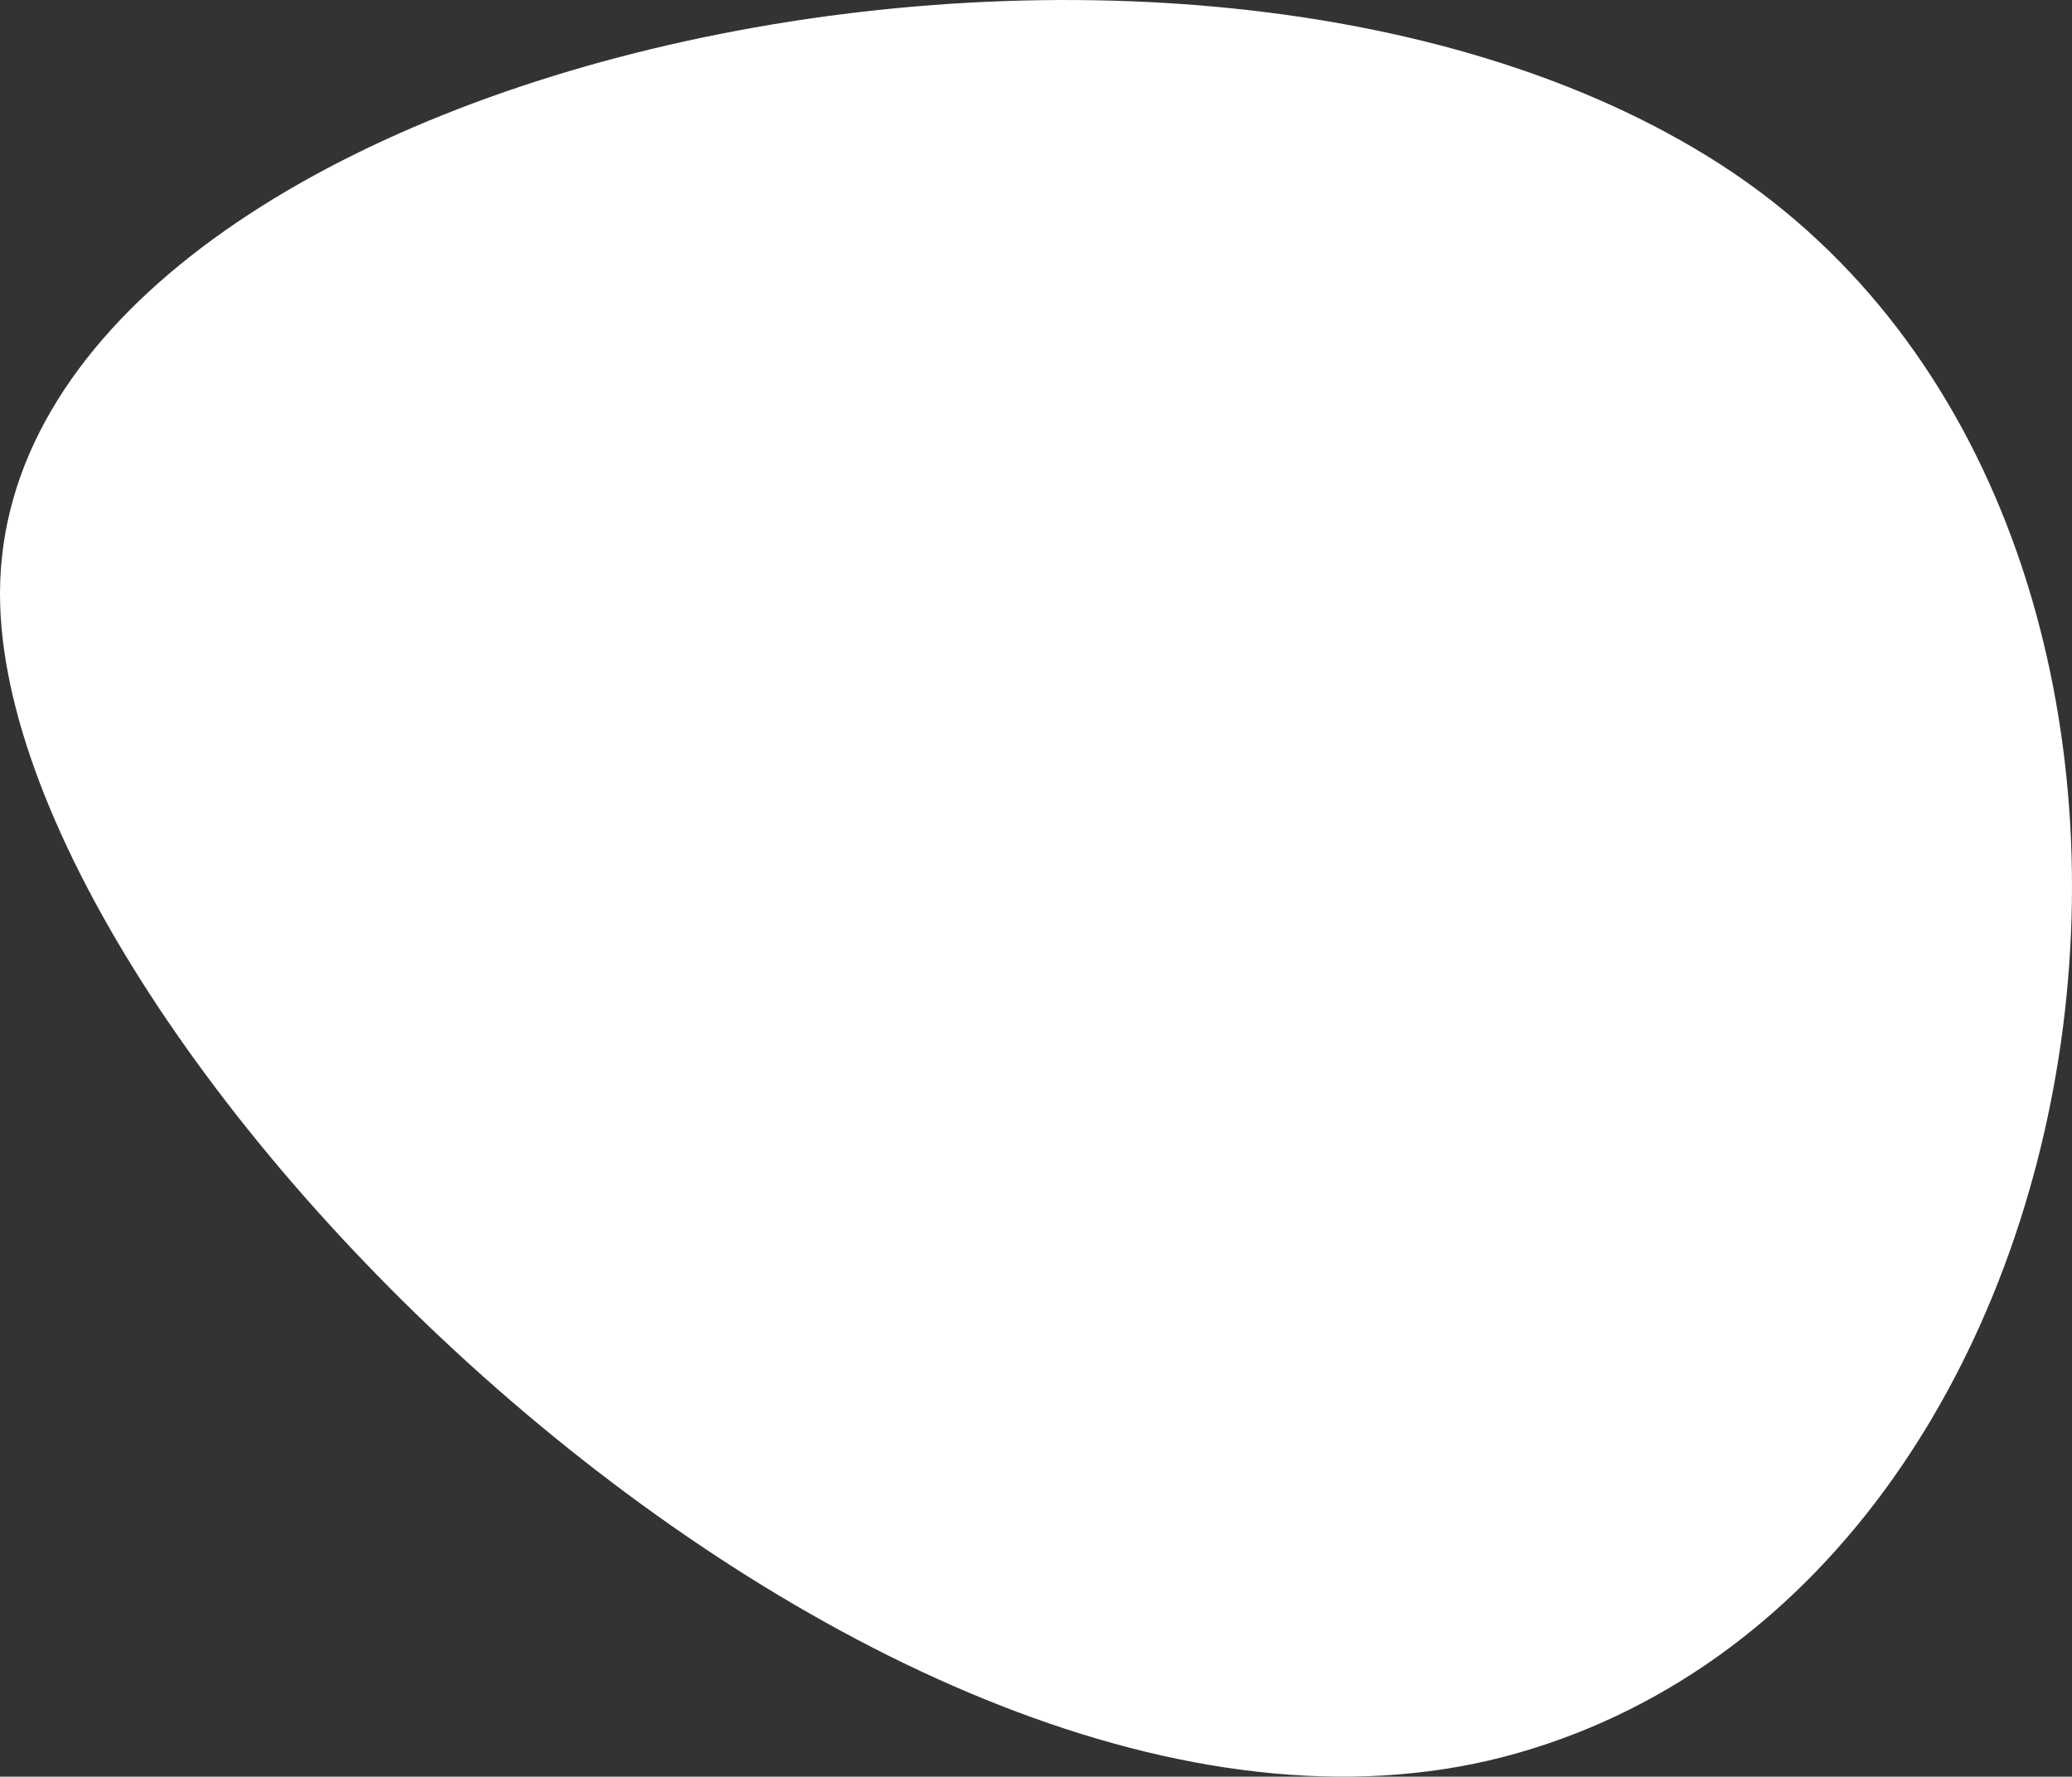 <svg xmlns="http://www.w3.org/2000/svg" width="300.173" height="257.379" viewBox="0 0 300.173 257.379">
  <rect x="0" y="0" width="300.173" height="257.379" fill="#333333" stroke="none"/>
  <g id="Group_16" data-name="Group 16" transform="translate(35.11 30.104)">
    <path id="Path_10" data-name="Path 10" d="M167.846,3648.377c0,66.325,129.293,193.94,219.966,167.913S497.795,3638.3,417.2,3586.25,167.846,3572.775,167.846,3648.377Z" transform="translate(-202.956 -3592.466)" fill="#fff"/>
  </g>
</svg>
